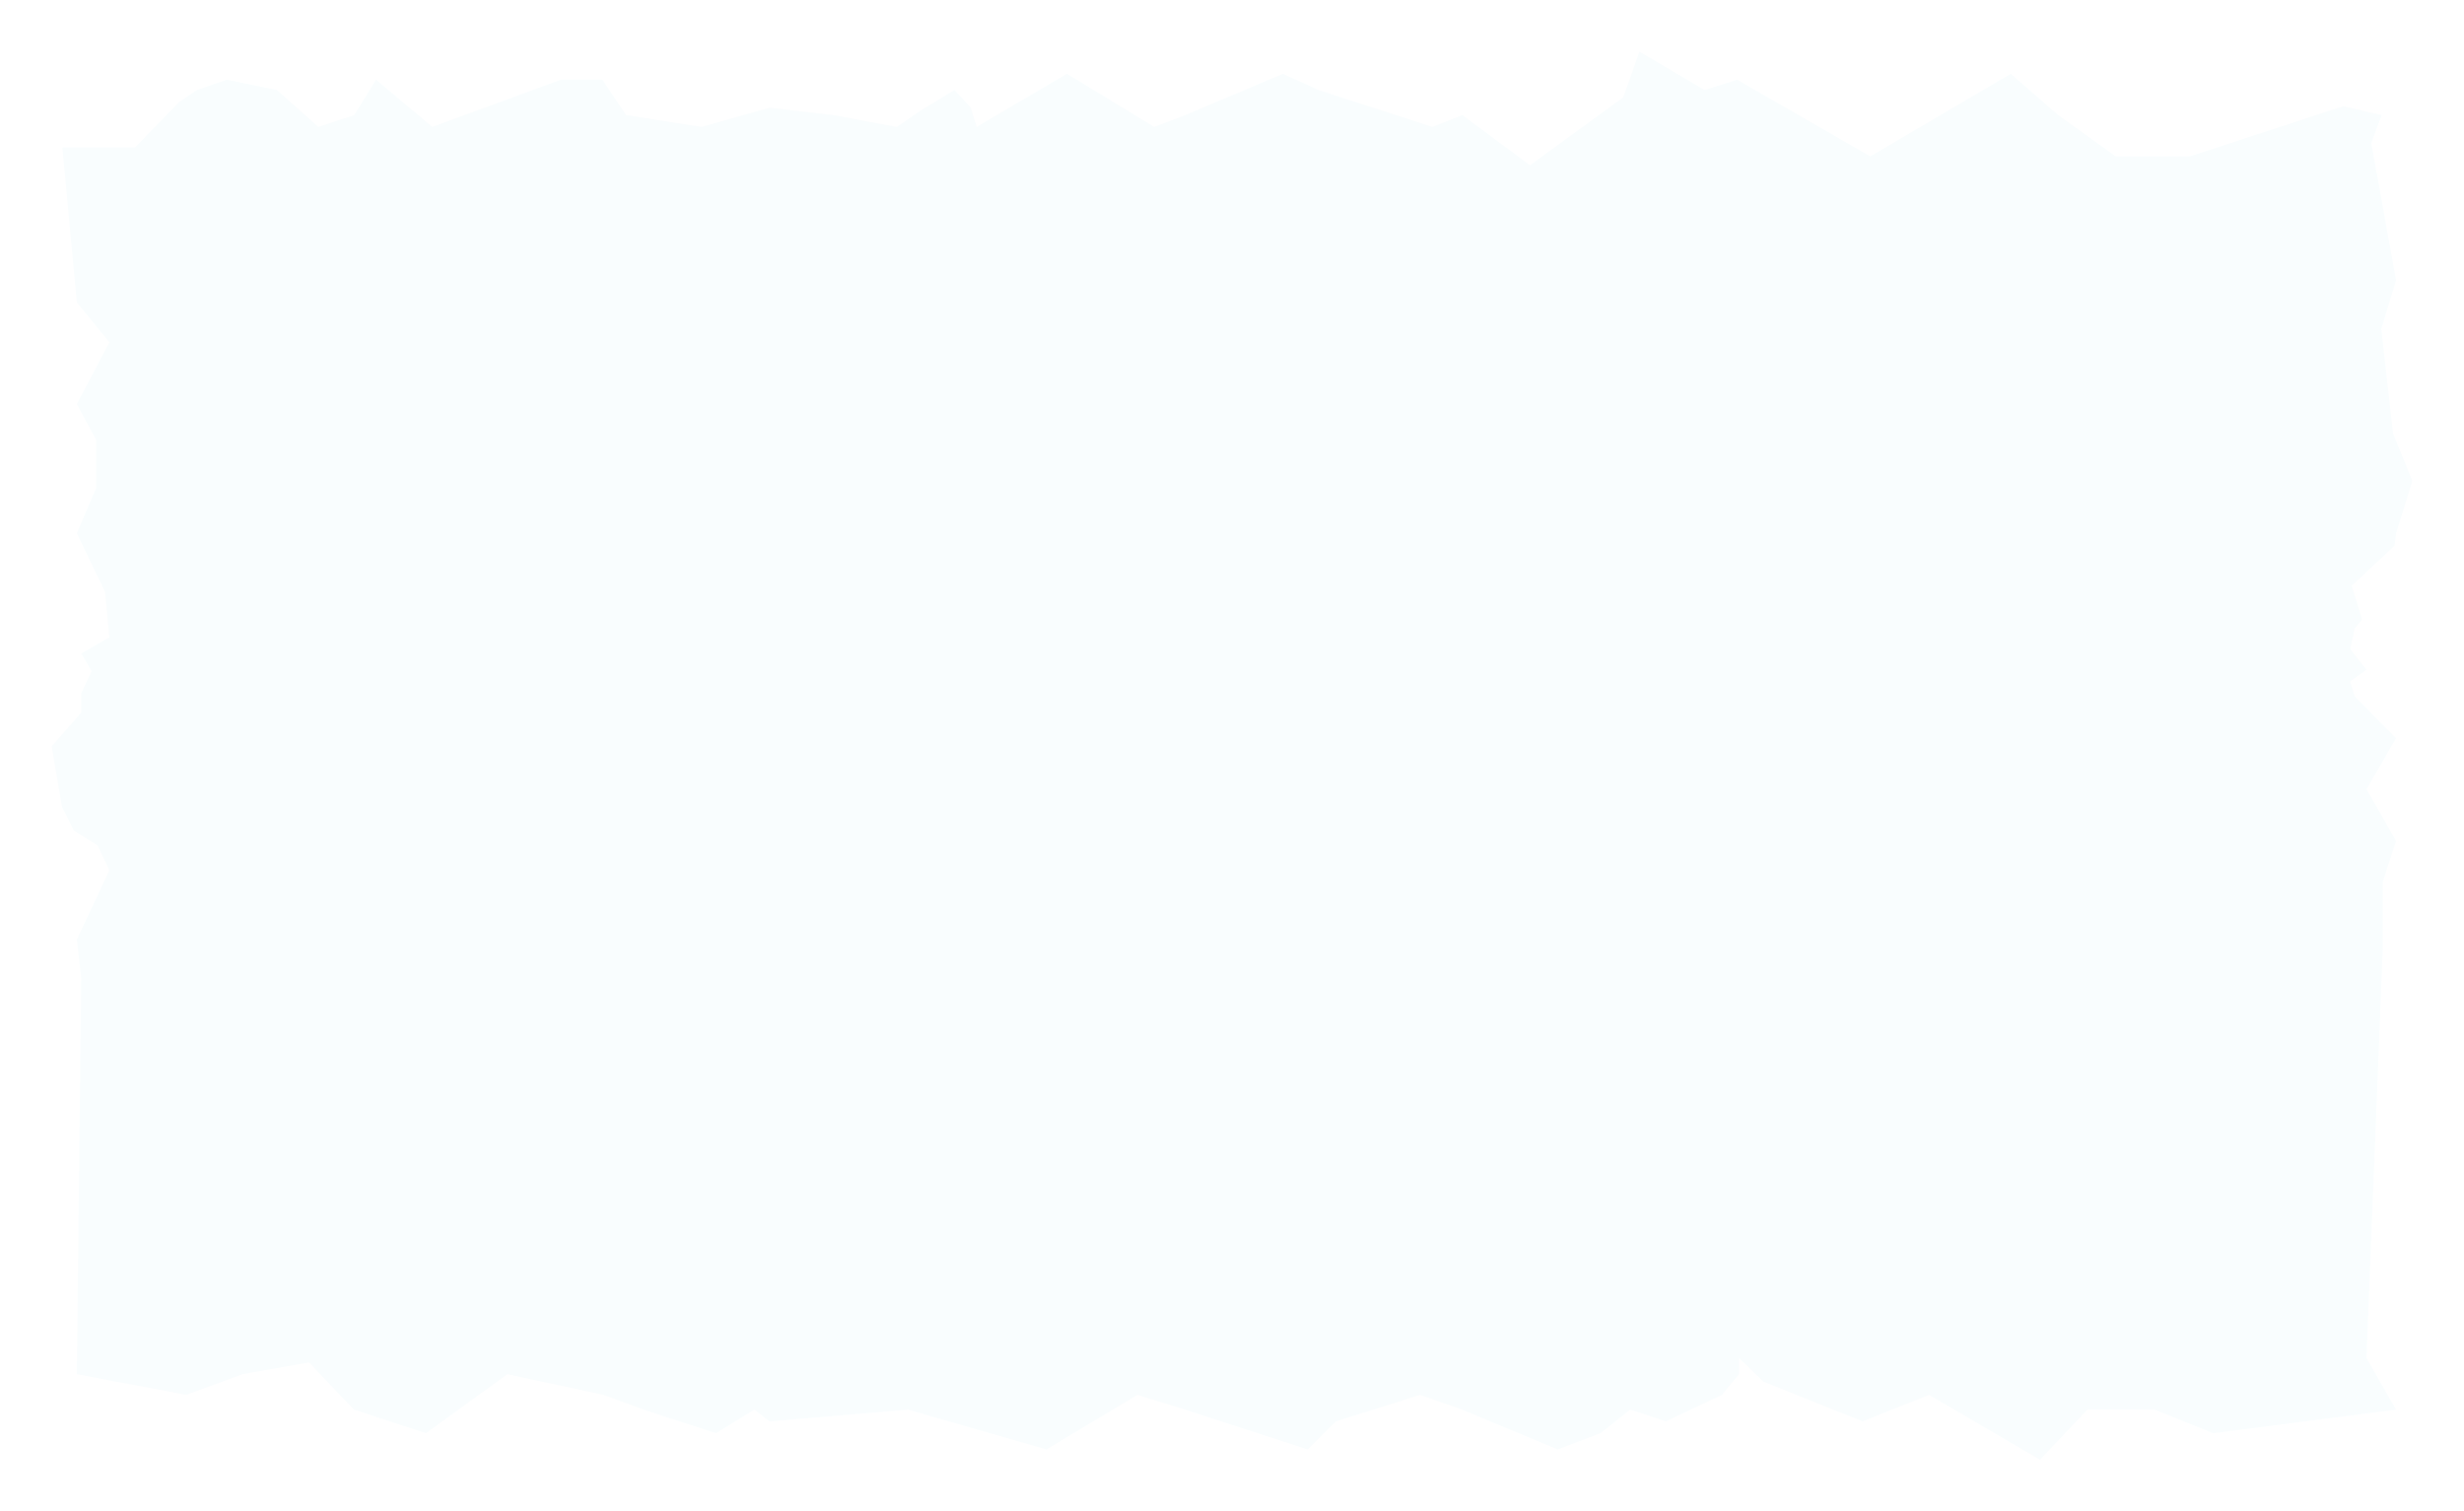 <svg width="763" height="468" viewBox="0 0 763 468" fill="none" xmlns="http://www.w3.org/2000/svg">
    <g filter="url(#filter0_d_130_749)">
        <path
            d="M19.326 41.689H41.774L55.517 27.53L61.015 23.876L70.177 20.678L85.753 23.876L98.58 35.295L109.69 31.64L116.447 20.678L133.855 35.295L173.712 20.678H186.539L193.869 31.64L217.233 35.295L238.306 29.357L258.005 31.64L277.704 35.295L285.034 30.27L295.571 23.876L300.61 29.357L302.442 35.295L330.388 18.851L357.416 35.295L367.037 31.64L397.273 18.851L408.267 23.876L443.542 35.295L452.819 31.64L473.778 47.17L502.64 26.16L507.679 12L527.836 23.876L537.914 20.678L579.145 44.43L622.666 18.851L637.326 31.64L655.192 44.43H678.098L725.588 28.9L737.499 31.64L734.292 40.319L741.961 82.787L737.38 97.86L741.044 130.29L747 144.906L741.961 161.121L741.503 165.003L728.217 177.336L731.424 187.841L729.133 190.582L727.759 196.976L732.798 203.371L727.759 207.025L729.133 211.592L741.961 224.61L732.798 240.368L741.961 256.355L737.838 269.144V289.698L732.798 416.484L741.961 432.47L685.309 439.778L667.156 432.47H646.369L631.709 448L597.35 427.903L576.735 436.124L546.041 423.792L538.482 416.484V421.508L533.214 427.903L515.806 436.124L504.811 432.47L495.591 439.778L482.363 444.803L452.7 432.47L439.758 427.903L413.646 436.124L404.941 444.803L366.918 432.47L352.258 427.903L324.026 444.803L281.135 432.47L238.244 436.124L233.606 432.47L221.695 439.778L199.247 432.47L186.878 427.903L157.1 421.508L131.904 439.778L109.57 432.47L95.712 417.854L75.097 421.508L57.689 427.903L23.788 421.508L25.162 298.833L23.788 286.957L33.867 265.49L30.202 257.725L22.872 253.157L19.207 245.849L16 227.122L25.162 216.617V210.679L28.369 203.828L25.162 198.346L33.867 193.322L32.492 179.163L23.788 161.121L29.744 147.19V132.117L23.788 121.155L33.867 101.971L23.788 89.638L19.326 41.689Z"
            fill="#F9FDFE" />
    </g>
    <defs>
        <filter id="filter0_d_130_749" x="0" y="0" width="763" height="468"
            filterUnits="userSpaceOnUse" color-interpolation-filters="sRGB">
            <feFlood flood-opacity="0" result="BackgroundImageFix" />
            <feColorMatrix in="SourceAlpha" type="matrix"
                values="0 0 0 0 0 0 0 0 0 0 0 0 0 0 0 0 0 0 127 0" result="hardAlpha" />
            <feOffset dy="4" />
            <feGaussianBlur stdDeviation="8" />
            <feComposite in2="hardAlpha" operator="out" />
            <feColorMatrix type="matrix"
                values="0 0 0 0 0.231 0 0 0 0 0.337 0 0 0 0 0.714 0 0 0 0.08 0" />
            <feBlend mode="normal" in2="BackgroundImageFix" result="effect1_dropShadow_130_749" />
            <feBlend mode="normal" in="SourceGraphic" in2="effect1_dropShadow_130_749"
                result="shape" />
        </filter>
    </defs>
</svg>
    